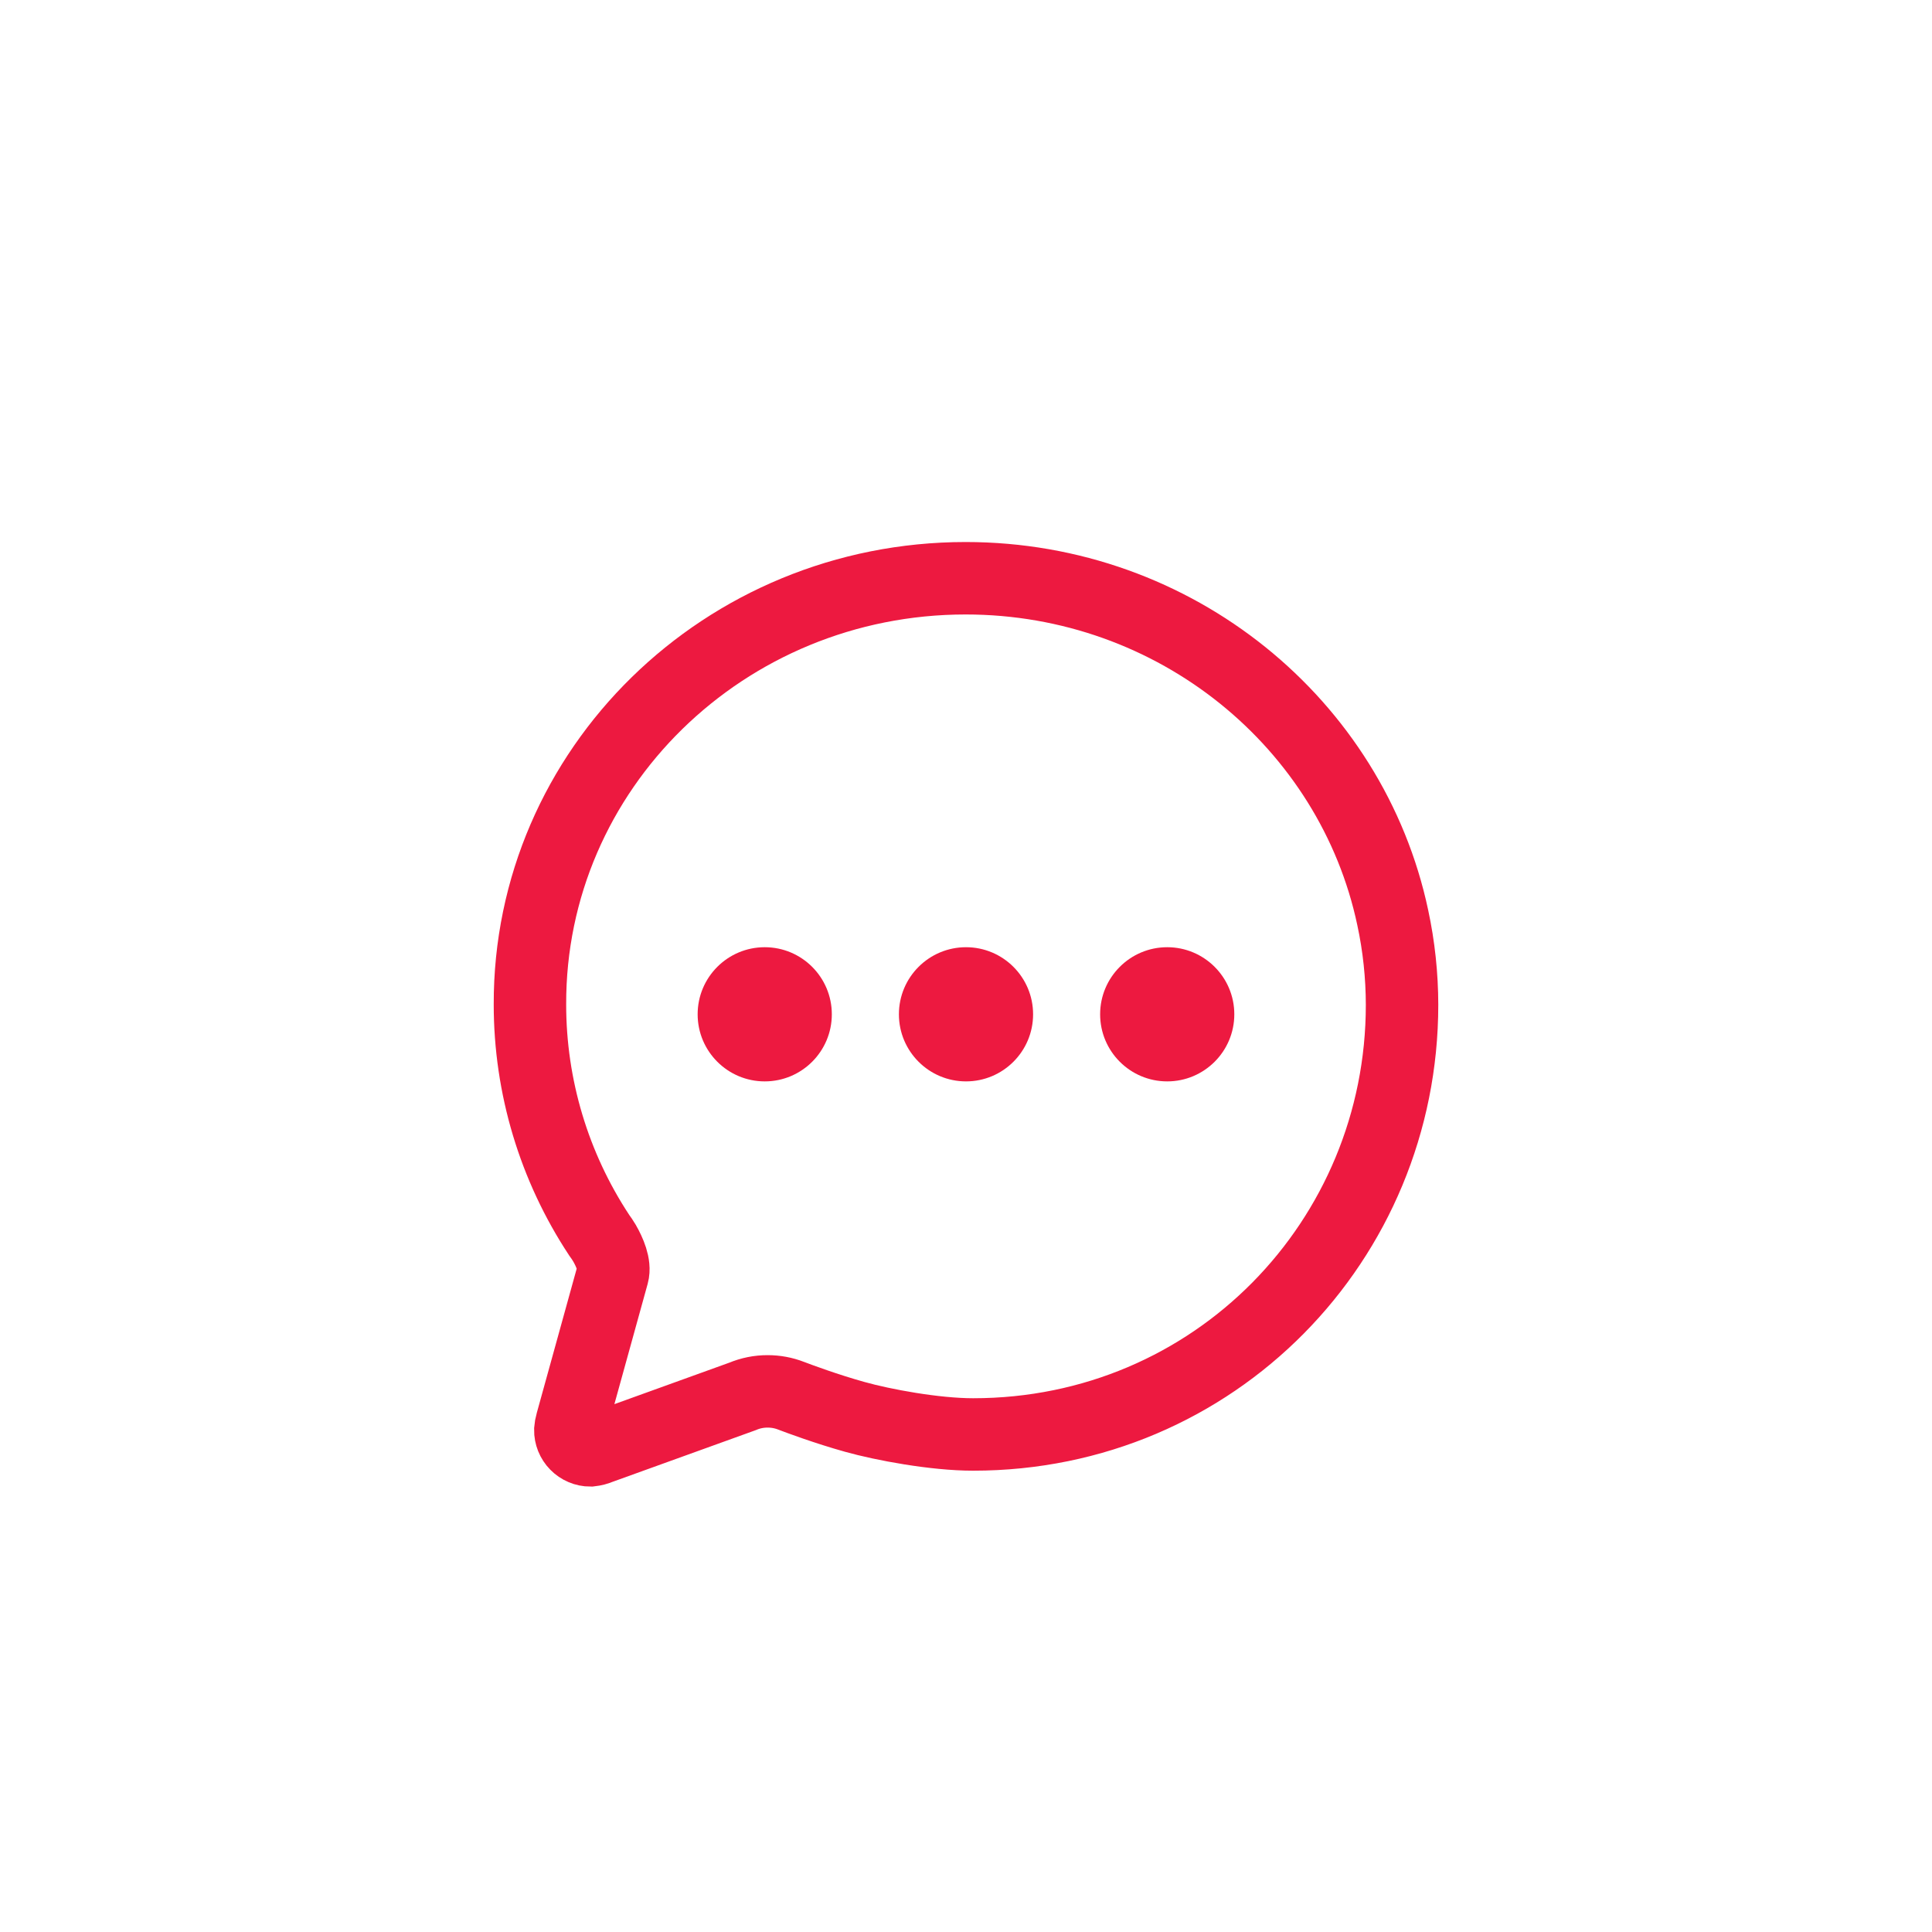 <svg width="40" height="40" viewBox="0 0 40 40" fill="none" xmlns="http://www.w3.org/2000/svg">
<path d="M12.686 26.382C12.738 26.192 12.624 25.927 12.515 25.737C12.481 25.68 12.444 25.625 12.405 25.572C11.47 24.155 10.972 22.495 10.972 20.798C10.957 15.926 14.996 11.972 19.992 11.972C24.349 11.972 27.986 14.991 28.835 18.997C28.963 19.591 29.027 20.197 29.028 20.804C29.028 25.683 25.144 29.699 20.148 29.699C19.353 29.699 18.282 29.499 17.697 29.335C17.112 29.172 16.529 28.955 16.378 28.897C16.224 28.837 16.06 28.807 15.895 28.807C15.715 28.806 15.537 28.842 15.371 28.912L12.426 29.975C12.362 30.003 12.294 30.02 12.224 30.028C12.169 30.028 12.114 30.017 12.063 29.995C12.013 29.974 11.966 29.942 11.928 29.903C11.889 29.864 11.859 29.817 11.838 29.766C11.818 29.715 11.807 29.66 11.808 29.605C11.812 29.557 11.82 29.509 11.834 29.462L12.686 26.382Z" stroke="#ED1940" stroke-width="1.5" stroke-miterlimit="10" stroke-linecap="round"/>
<path d="M15.833 22.389C16.6 22.389 17.222 21.767 17.222 21C17.222 20.233 16.6 19.611 15.833 19.611C15.066 19.611 14.444 20.233 14.444 21C14.444 21.767 15.066 22.389 15.833 22.389Z" fill="#ED1940"/>
<path d="M20 22.389C20.767 22.389 21.389 21.767 21.389 21C21.389 20.233 20.767 19.611 20 19.611C19.233 19.611 18.611 20.233 18.611 21C18.611 21.767 19.233 22.389 20 22.389Z" fill="#ED1940"/>
<path d="M24.166 22.389C24.933 22.389 25.555 21.767 25.555 21C25.555 20.233 24.933 19.611 24.166 19.611C23.399 19.611 22.777 20.233 22.777 21C22.777 21.767 23.399 22.389 24.166 22.389Z" fill="#ED1940"/>
</svg>
